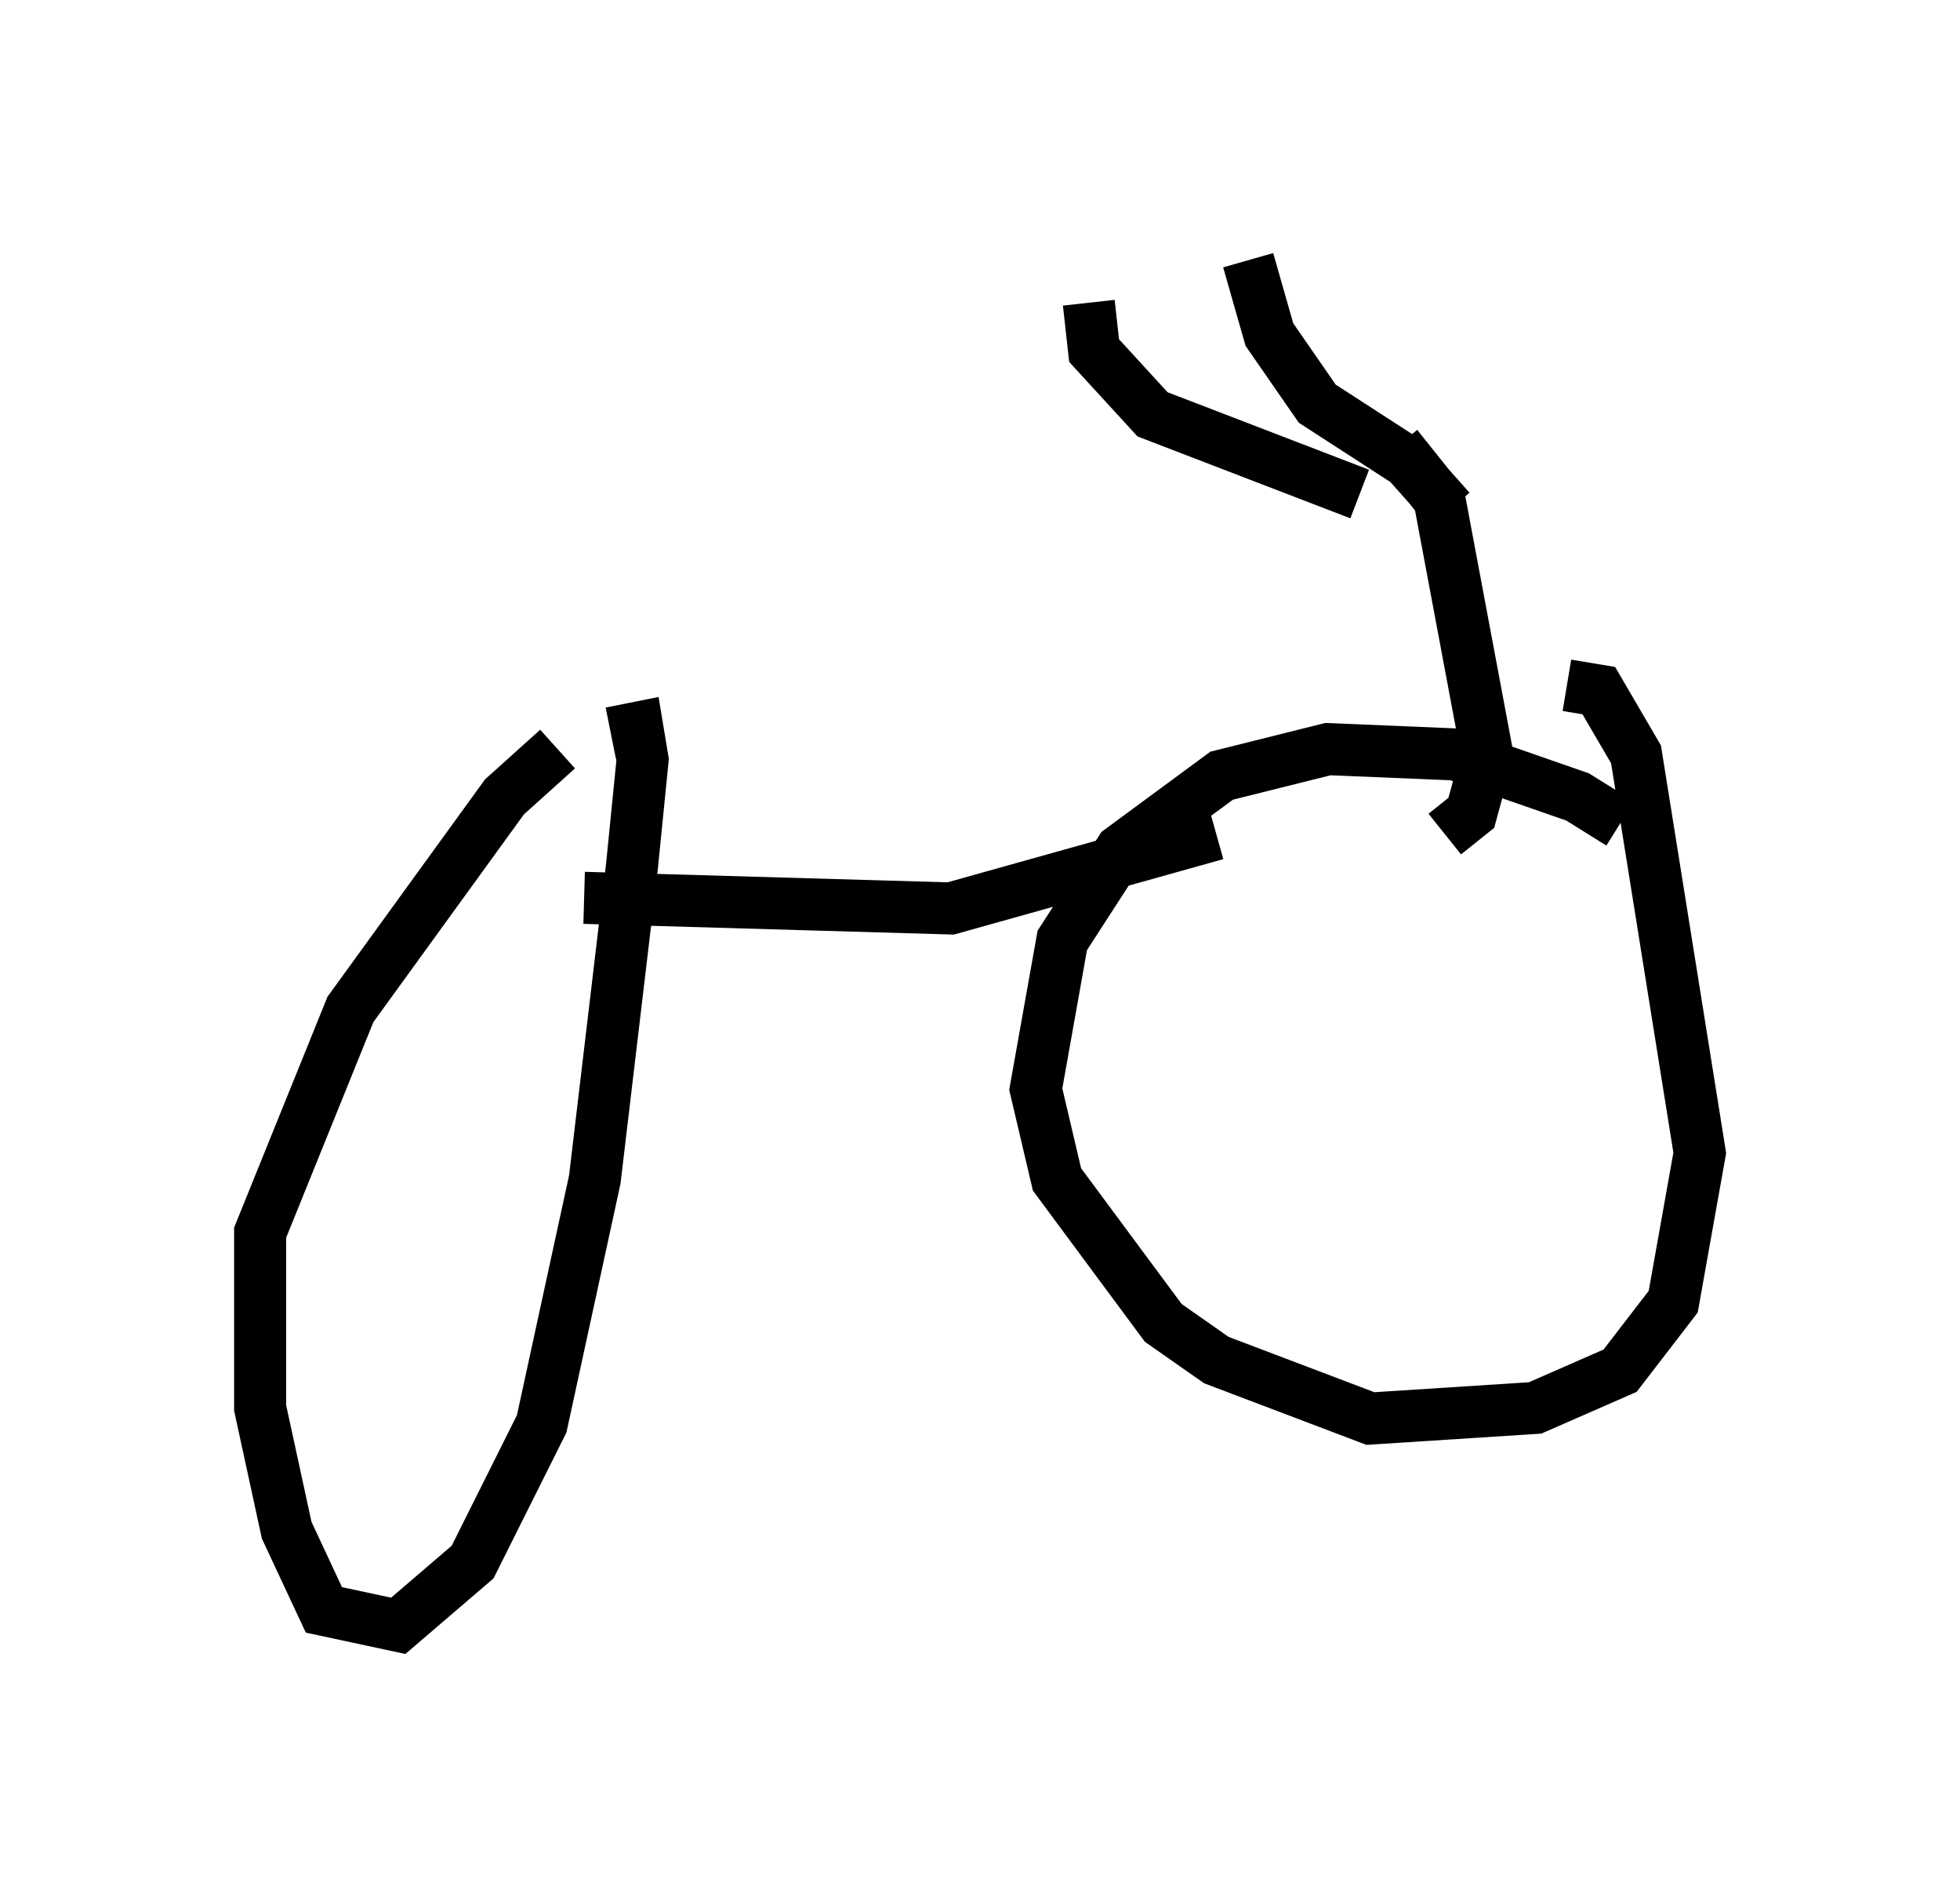 <?xml version="1.0" encoding="utf-8" ?>
<svg baseProfile="full" height="36.236" version="1.1" width="37.665" xmlns="http://www.w3.org/2000/svg" xmlns:ev="http://www.w3.org/2001/xml-events" xmlns:xlink="http://www.w3.org/1999/xlink"><defs /><rect fill="white" height="36.236" width="37.665" x="0" y="0" /><path d="M31.338, 16.331 m-0.204, -0.51 l-0.817, -0.51 -2.348, -0.817 l-2.45, -0.102 -2.042, 0.51 l-1.94, 1.429 -1.123, 1.735 l-0.51, 2.858 0.408, 1.735 l2.042, 2.756 1.021, 0.715 l2.96, 1.123 3.165, -0.204 l1.633, -0.715 1.021, -1.327 l0.51, -2.858 -1.225, -7.656 l-0.715, -1.225 -0.613, -0.102 m-6.738, 2.858 l-5.104, 1.429 -7.044, -0.204 m-0.51, -2.858 l-1.021, 0.919 -2.96, 4.083 l-1.735, 4.288 0.0, 3.369 l0.51, 2.348 0.715, 1.531 l1.429, 0.306 1.429, -1.225 l1.327, -2.654 1.021, -4.696 l0.715, -6.023 0.204, -2.042 l-0.102, -0.613 -0.51, 0.102 m16.027, 1.94 l0.51, -0.408 0.306, -1.123 l-0.919, -4.9 -0.817, -1.021 m-0.715, 0.919 l-3.981, -1.531 -1.123, -1.225 l-0.102, -0.919 m6.942, 3.981 l-0.817, -0.919 -1.735, -1.123 l-0.919, -1.327 -0.408, -1.429 " fill="none" stroke="black" stroke-width="1" /></svg>